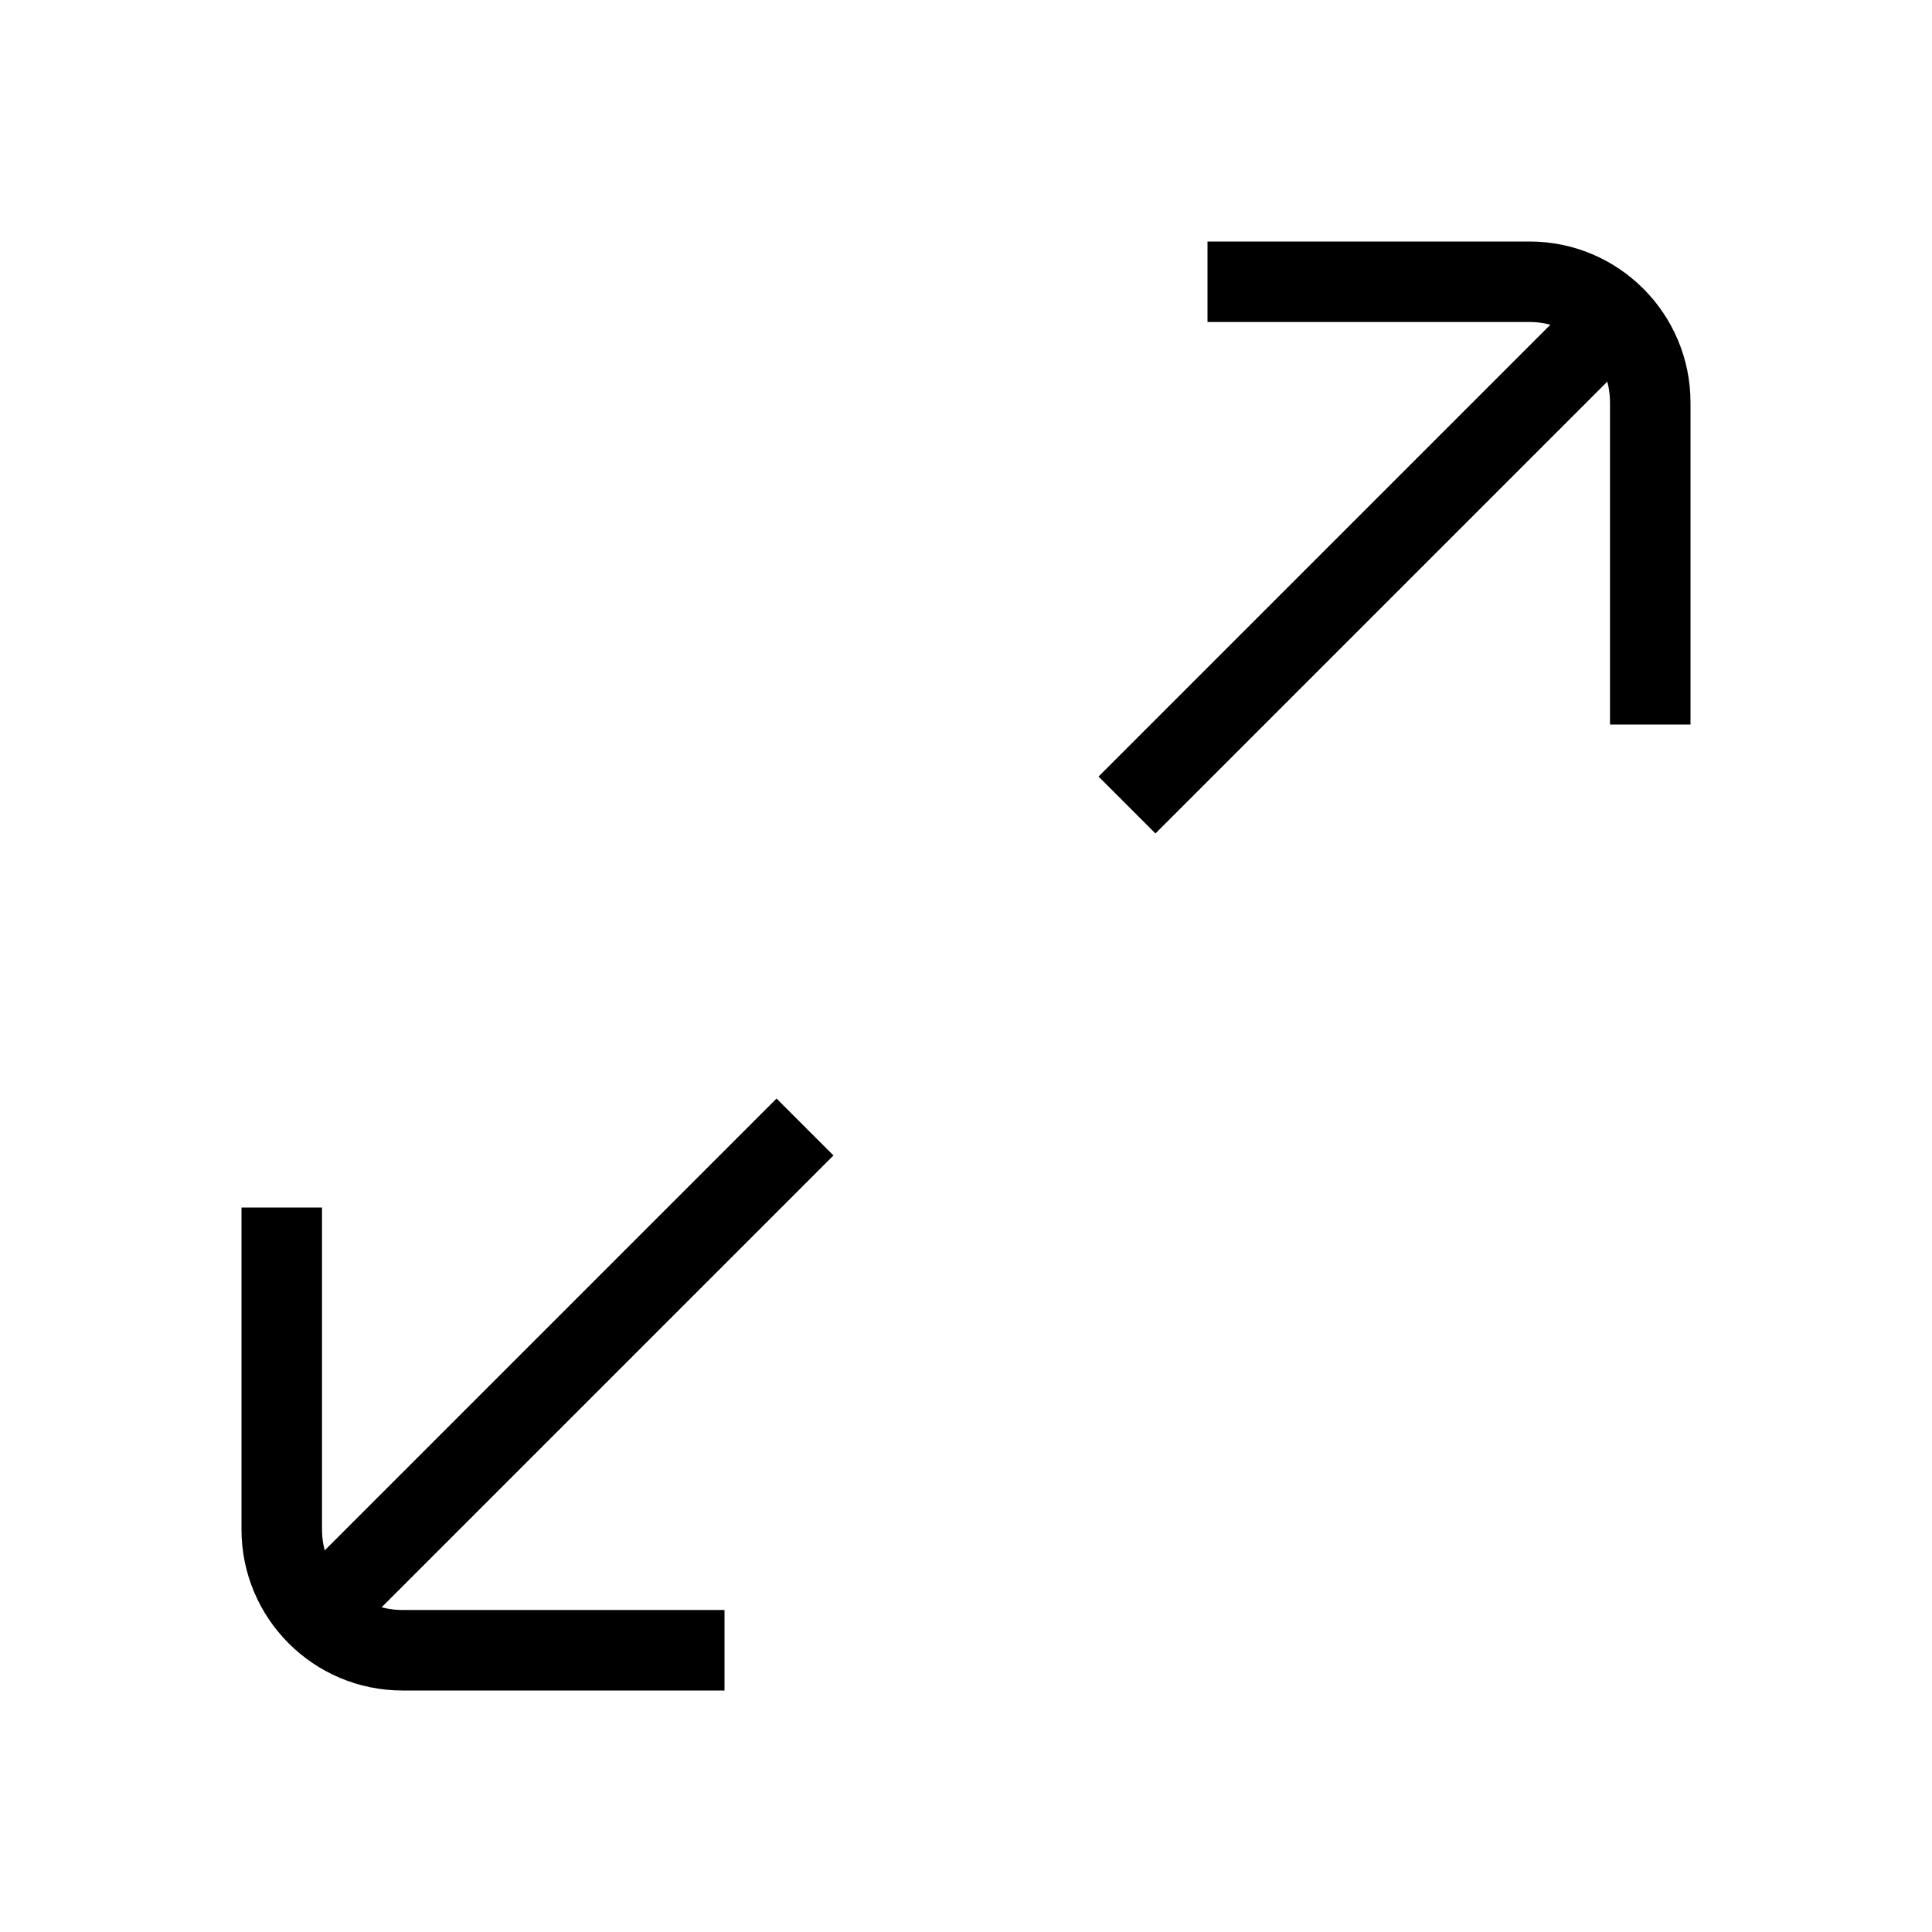 <svg xmlns="http://www.w3.org/2000/svg"   fill="none" viewBox="0 0 24 24">
  <path stroke="currentColor" strokeLinecap="round" strokeLinejoin="bevel" strokeWidth="2" d="M14 10L20 4"/>
  <path stroke="currentColor" strokeLinecap="round" strokeLinejoin="bevel" strokeWidth="2" d="M4 20L10 14"/>
  <path stroke="currentColor" strokeLinecap="round" strokeWidth="2" d="M15 3.5L19 3.5C19.828 3.5 20.5 4.172 20.5 5V9"/>
  <path stroke="currentColor" strokeLinecap="round" strokeWidth="2" d="M9 20.5L5 20.5C4.172 20.5 3.5 19.828 3.5 19L3.5 15"/>
</svg>
